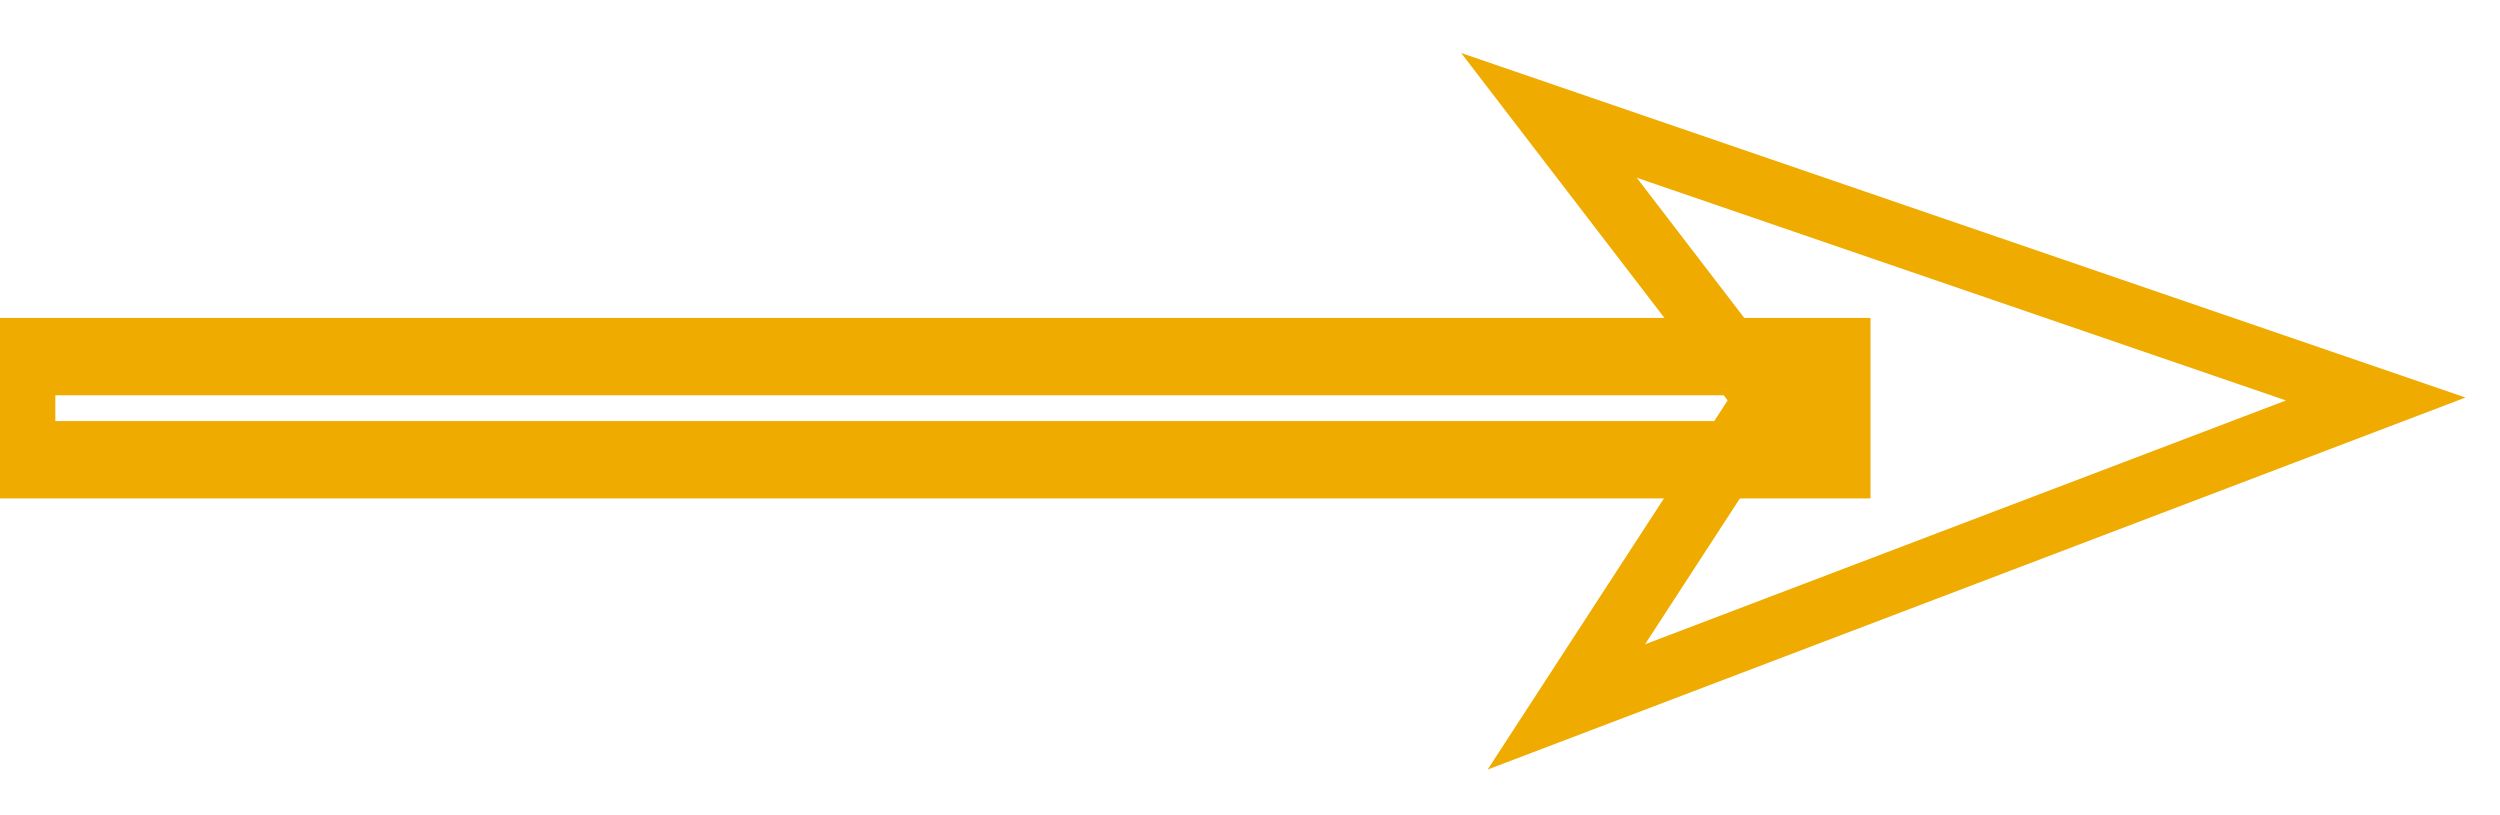 <svg xmlns="http://www.w3.org/2000/svg" width="46" height="15">
  <g style="fill:none;fill-rule:evenodd;stroke:none;stroke-width:1">
    <path style="color:#000;font-style:normal;font-variant:normal;font-weight:400;font-stretch:normal;font-size:medium;line-height:normal;font-family:sans-serif;font-variant-ligatures:normal;font-variant-position:normal;font-variant-caps:normal;font-variant-numeric:normal;font-variant-alternates:normal;font-feature-settings:normal;text-indent:0;text-align:start;text-decoration:none;text-decoration-line:none;text-decoration-style:solid;text-decoration-color:#000;letter-spacing:normal;word-spacing:normal;text-transform:none;writing-mode:lr-tb;direction:ltr;text-orientation:mixed;dominant-baseline:auto;baseline-shift:baseline;text-anchor:start;white-space:normal;shape-padding:0;clip-rule:nonzero;display:inline;overflow:visible;visibility:visible;opacity:1;isolation:auto;mix-blend-mode:normal;color-interpolation:sRGB;color-interpolation-filters:linearRGB;solid-color:#000;solid-opacity:1;vector-effect:none;fill:none;stroke:#f0ab00;stroke-width:1.5;stroke-linecap:butt;stroke-linejoin:miter;stroke-miterlimit:4;stroke-dashoffset:0;stroke-opacity:1;color-rendering:auto;image-rendering:auto;shape-rendering:auto;text-rendering:auto;enable-background:accumulate" d="M566.224 35.833v2H599v-2z" transform="matrix(1.019 0 0 .949 -576.728 -27.444)"/>
    <path style="fill:none;stroke:#f0ab00;stroke-width:.88pt;stroke-opacity:1" d="m597.873 36.655-3.615 5.97 14.615-5.97-14.929-5.499z" transform="matrix(1.019 0 0 .949 -576.728 -27.444)"/>
  </g>
</svg>
